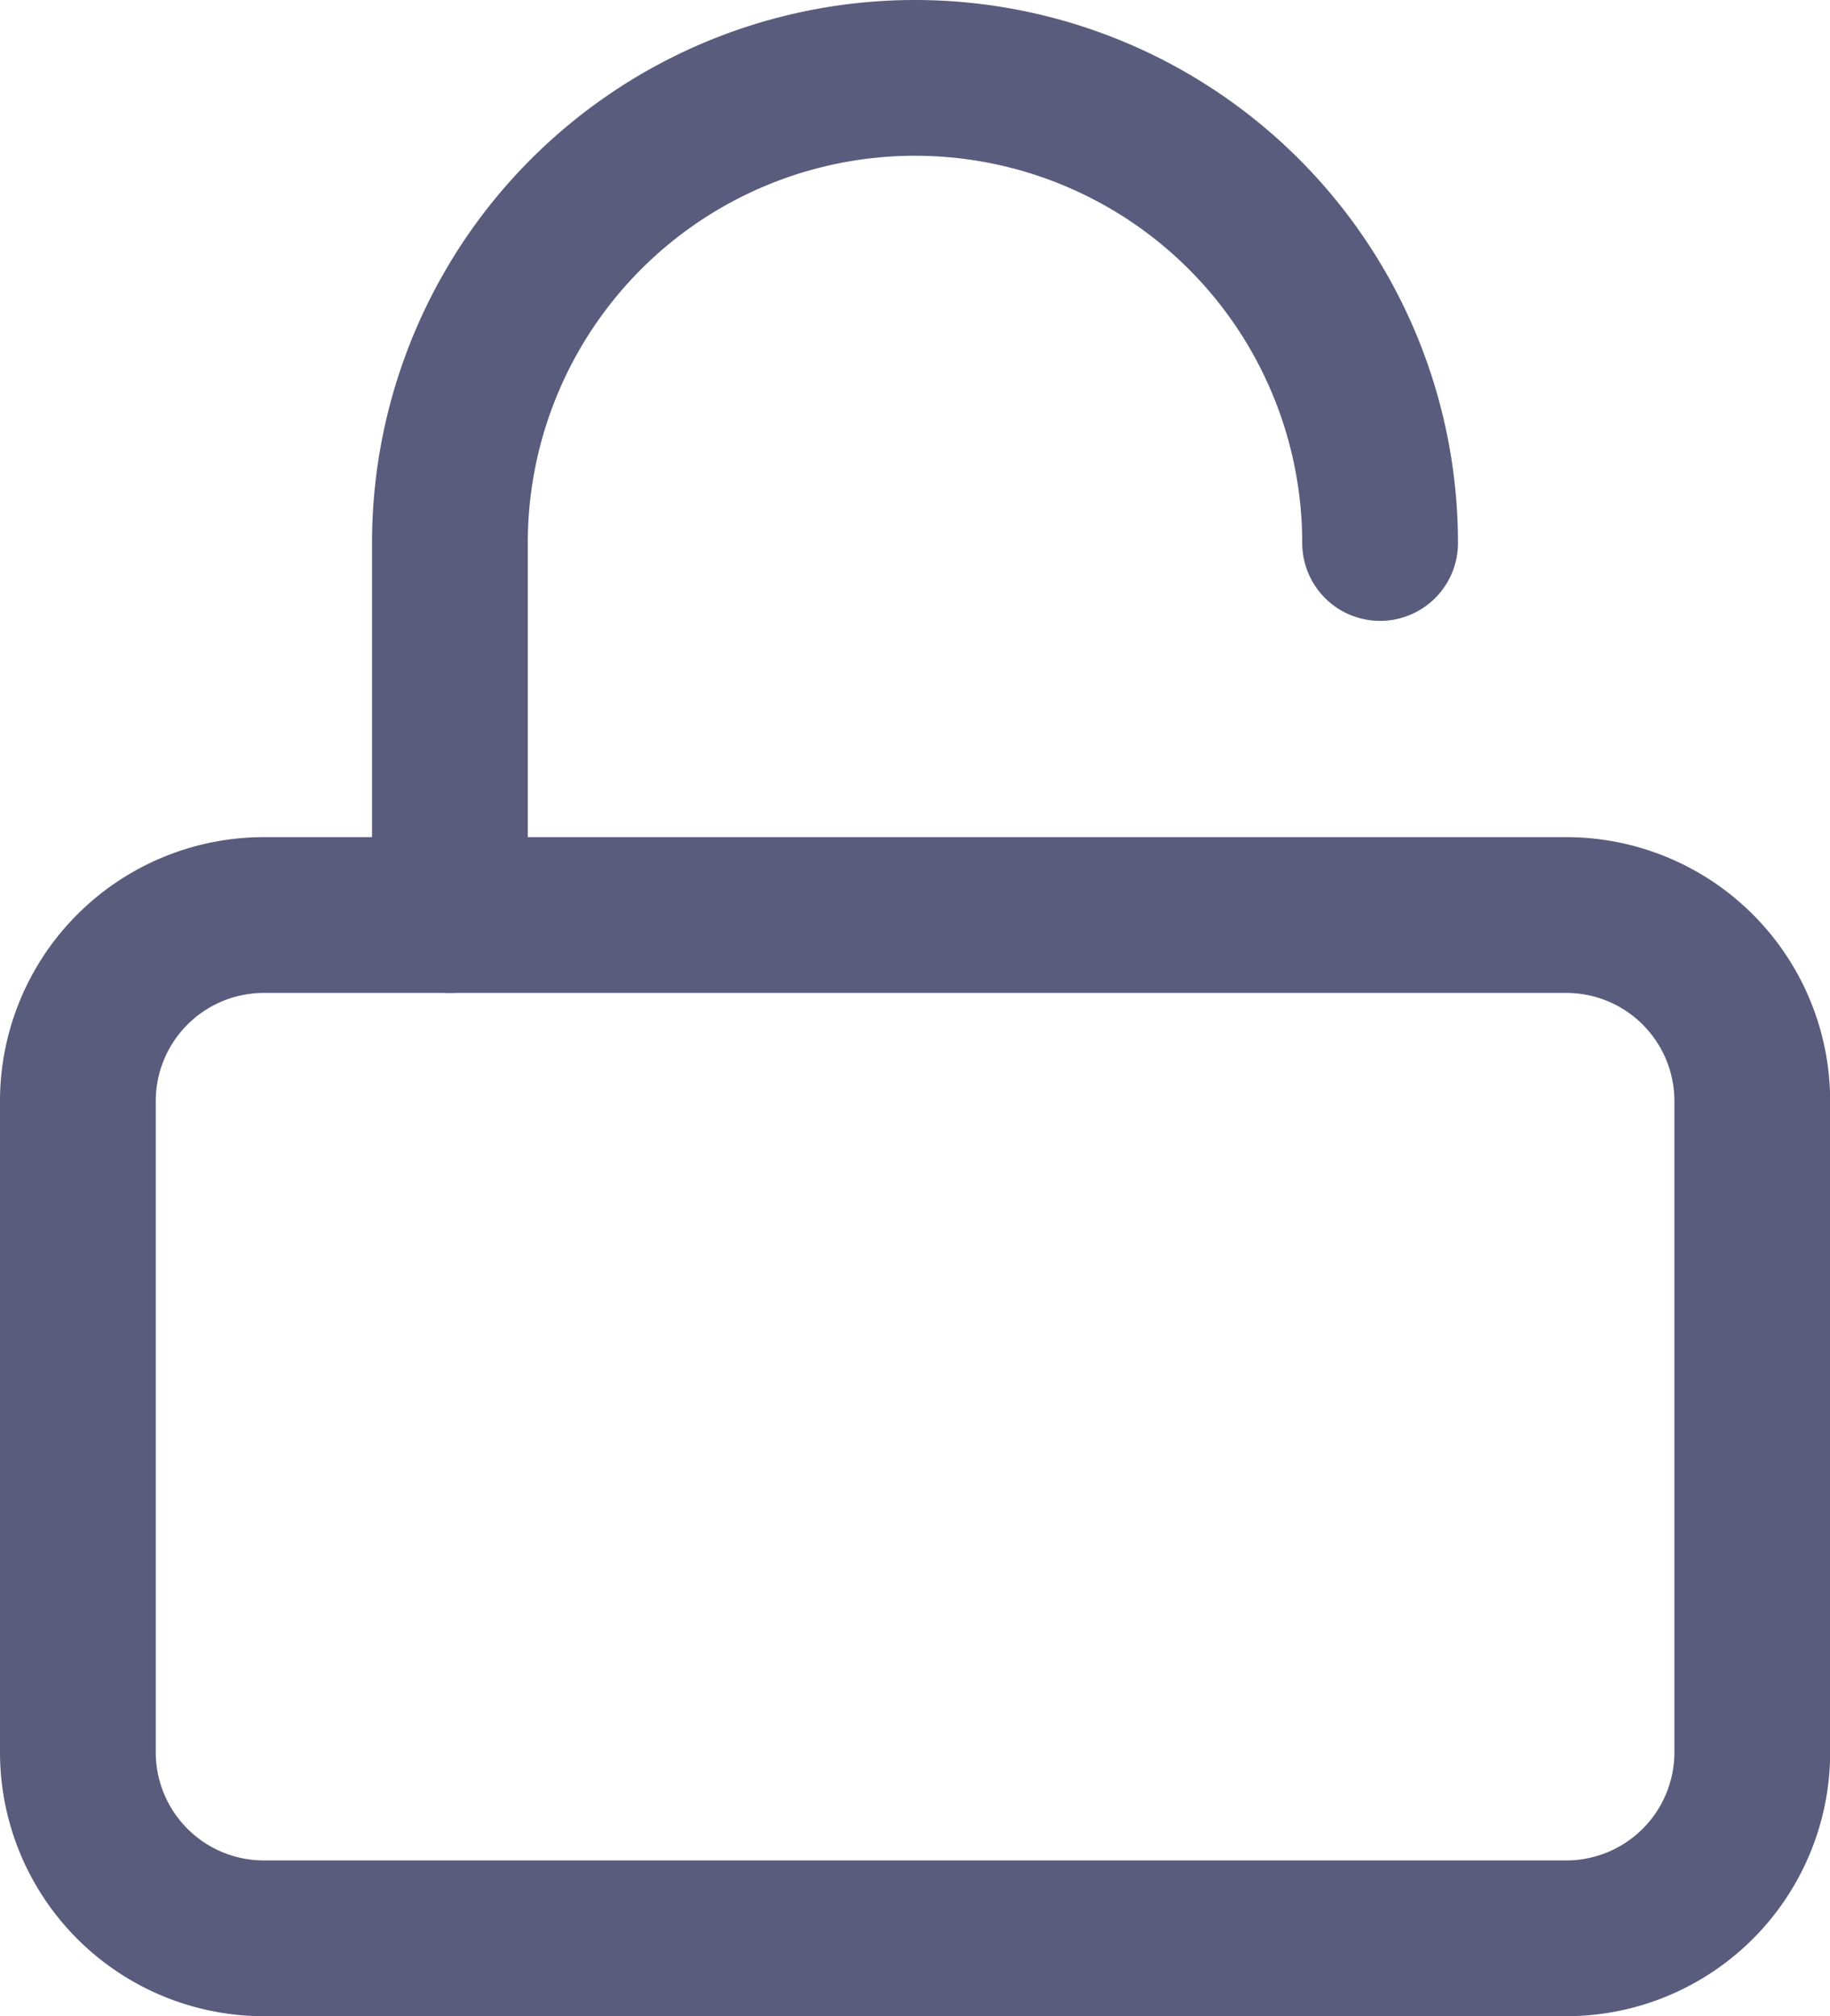 <svg xmlns="http://www.w3.org/2000/svg" width="23.498" height="25.887" viewBox="0 0 23.498 25.887">
  <g id="Icon_feather-lock" data-name="Icon feather-lock" transform="translate(1 1)">
    <path id="Path_14969" data-name="Path 14969" d="M6.889,16.5H23.61A2.389,2.389,0,0,1,26,18.889v8.361a2.389,2.389,0,0,1-2.389,2.389H6.889A2.389,2.389,0,0,1,4.5,27.249V18.889A2.389,2.389,0,0,1,6.889,16.5Z" transform="translate(-4.5 -5.751)" fill="none" stroke="#5a5c7d" stroke-linecap="round" stroke-linejoin="round" stroke-width="2"/>
    <path id="Path_14970" data-name="Path 14970" d="M10.5,13.749V8.972a5.972,5.972,0,0,1,11.944,0" transform="translate(-5.723 -3)" fill="none" stroke="#5a5c7d" stroke-linecap="round" stroke-linejoin="round" stroke-width="2"/>
  </g>
</svg>
